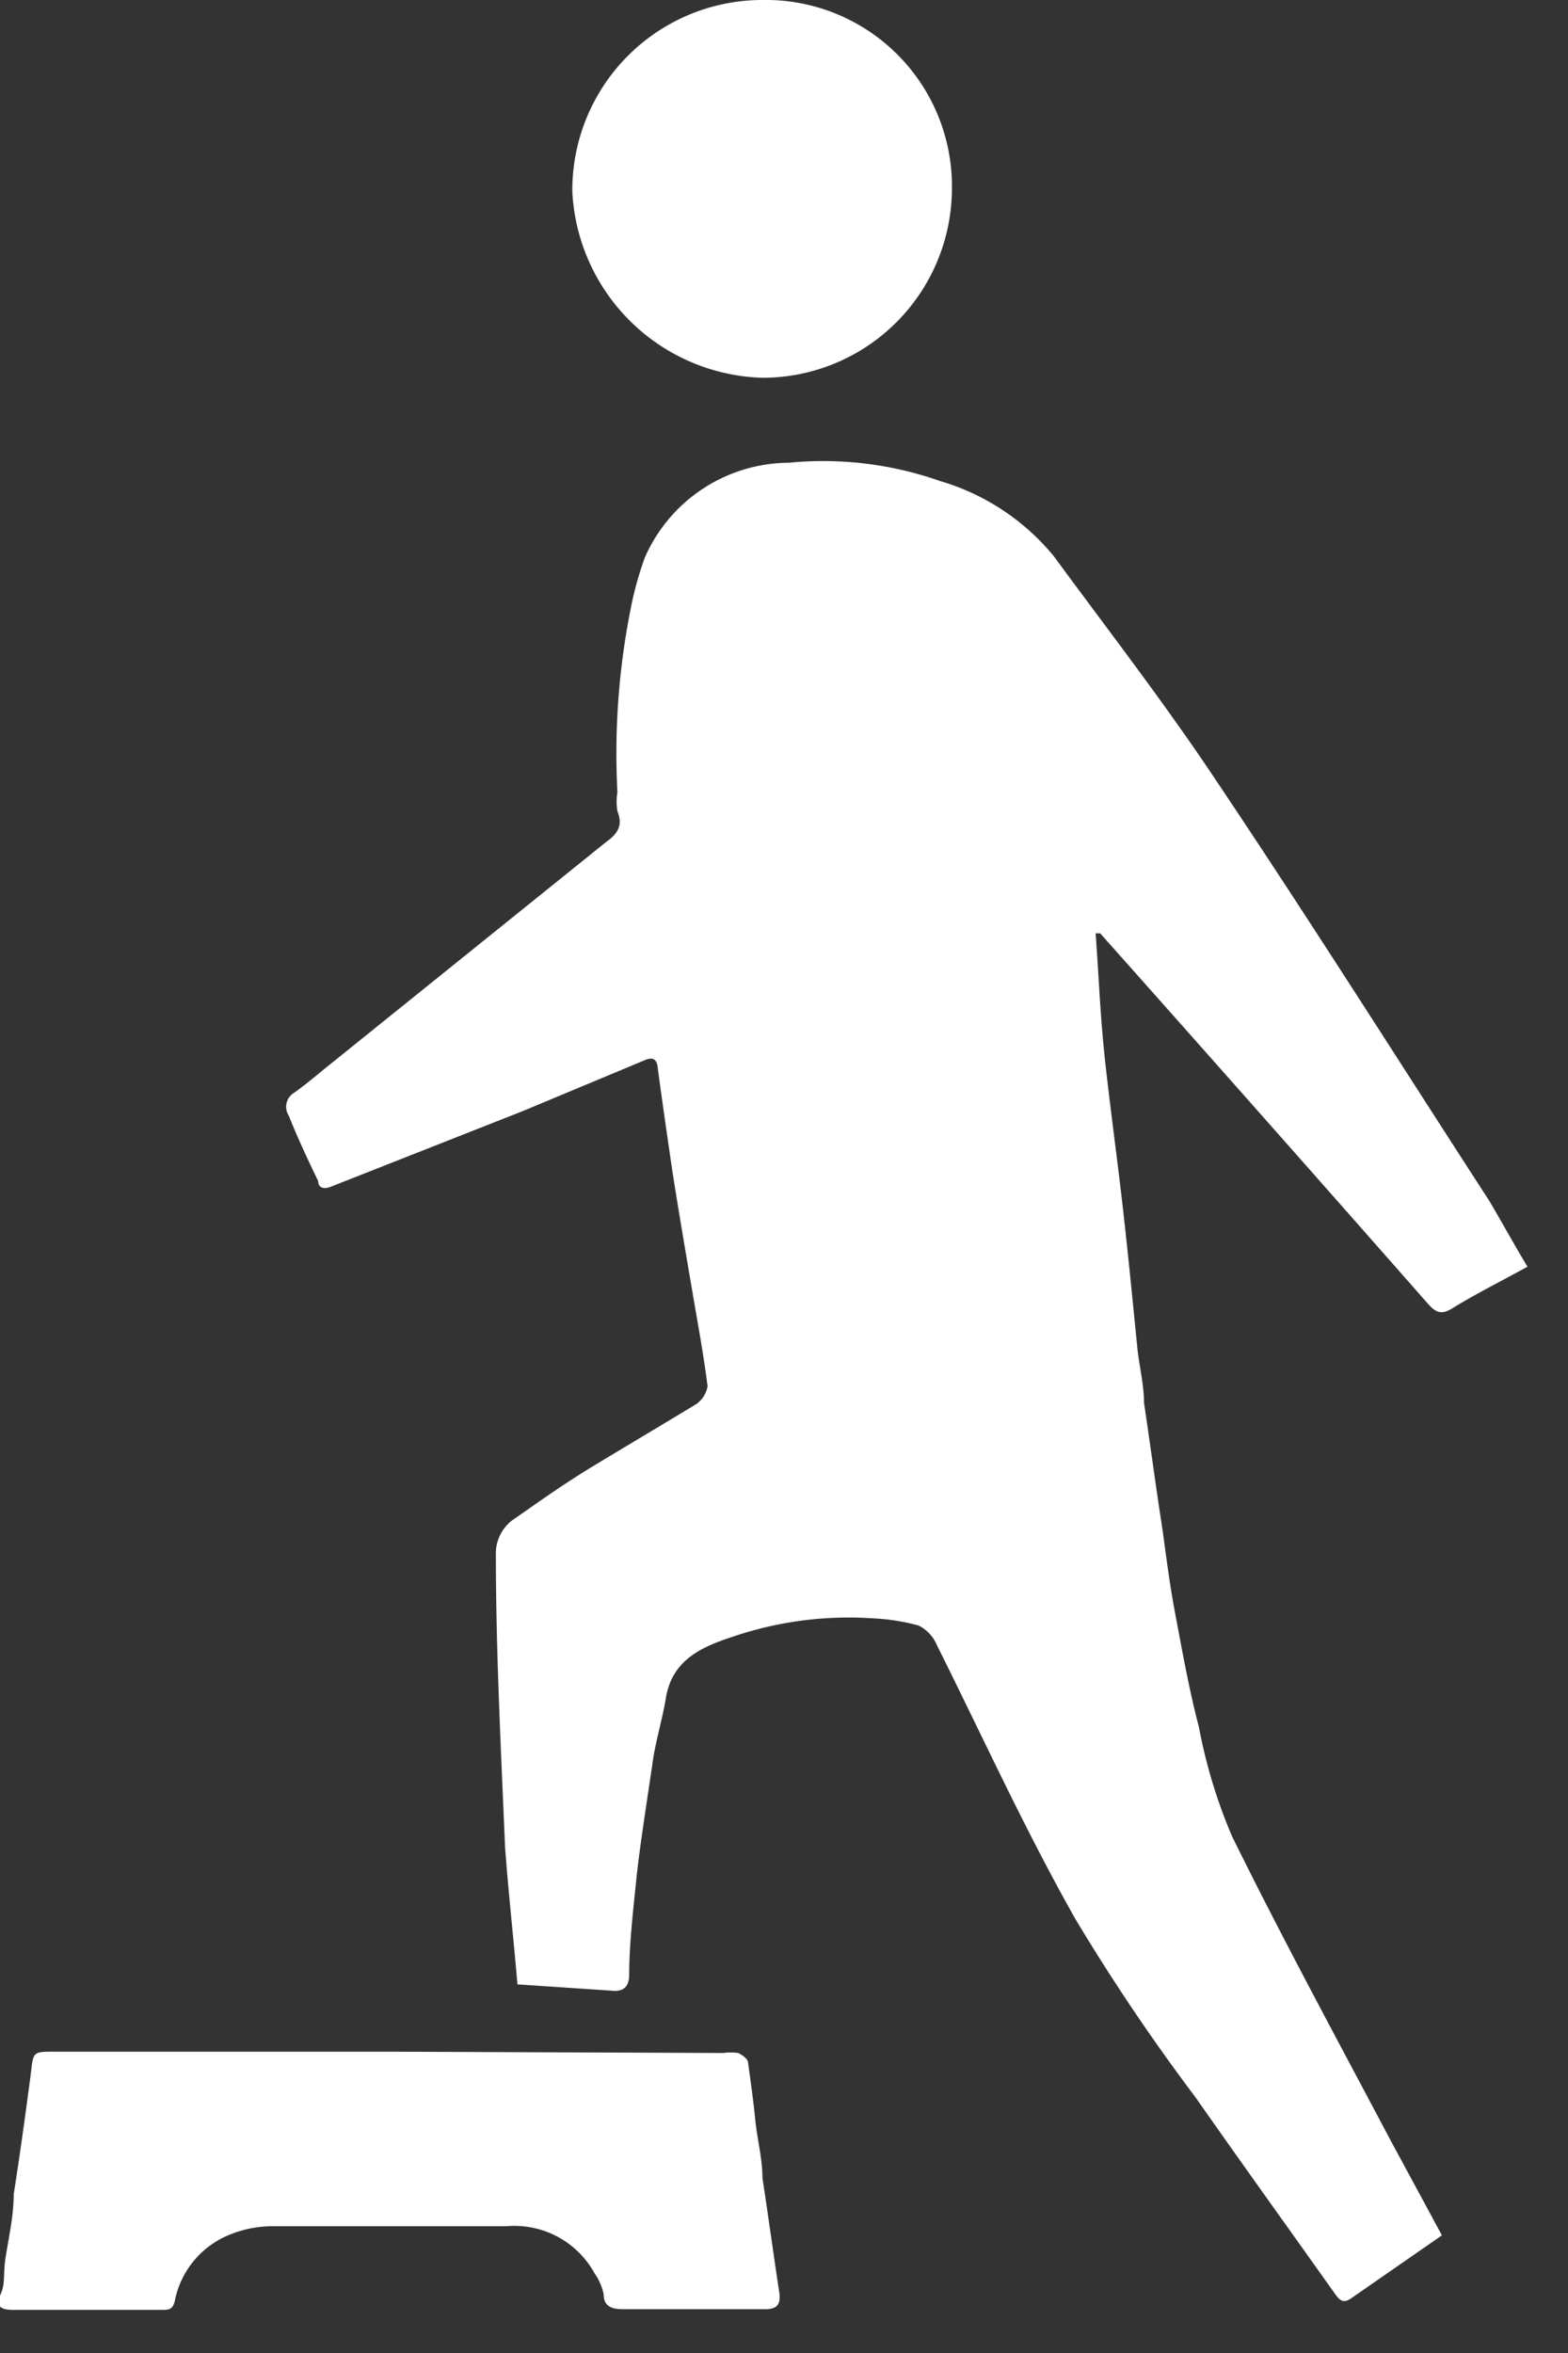 <?xml version="1.0" ?>
<svg xmlns="http://www.w3.org/2000/svg" width="24" height="36" viewBox="0 0 24 36">
  <rect x="0" y="0" width="24" height="36" fill="#333333" stroke="none"/>
  <path d="M7.92 30.36l1.49 0.1 c0.14 0 0.21-0.07 0.22 -0.22 0-0.49 0.06 -1 0.11-1.49s0.17-1.24 0.26 -1.86c0.05-0.3 0.14 -0.6 0.19 -0.9 0.09 -0.57 0.51 -0.78 1-0.94a5.51 5.51 0 0 1 2.17-0.29 3.2 3.2 0 0 1 0.7 0.11 0.59 0.59 0 0 1 0.28 0.3 c0.7 1.4 1.35 2.83 2.12 4.19a31 31 0 0 0 1.84 2.73c0.7 1 1.42 2 2.13 3 0.09 0.13 0.15 0.15 0.27 0.06 l1.37-0.95-0.8-1.48c-0.81-1.53-1.64-3.06-2.41-4.62a8 8 0 0 1-0.51-1.68c-0.15-0.57-0.25-1.14-0.36-1.72-0.11-0.58-0.15-1-0.22-1.45-0.07-0.45-0.17-1.19-0.26-1.79 0-0.27-0.07-0.55-0.1-0.82-0.07-0.71-0.14-1.42-0.22-2.13-0.08-0.71-0.19-1.51-0.27-2.23-0.08-0.72-0.1-1.32-0.15-2h0.07l0.16 0.18 c1.62 1.82 3.237 3.647 4.85 5.48 0.13 0.15 0.22 0.18 0.39 0.07 0.36 -0.22 0.74 -0.41 1.14-0.63-0.2-0.33-0.38-0.66-0.58-1-1.4-2.16-2.77-4.33-4.2-6.46-0.78-1.17-1.64-2.28-2.47-3.41a3.54 3.54 0 0 0-1.74-1.15 5.4 5.4 0 0 0-2.32-0.28 2.42 2.42 0 0 0-2.2 1.45 5.24 5.24 0 0 0-0.22 0.8 11.34 11.34 0 0 0-0.2 2.79 0.89 0.89 0 0 0 0 0.29c0.09 0.22 0 0.35-0.17 0.47 l-4.21 3.39c-0.19 0.15 -0.37 0.31 -0.57 0.45 a0.25 0.25 0 0 0-0.08 0.35 c0.14 0.35 0.3 0.69 0.45 1 0 0.09 0.07 0.14 0.21 0.08L8 17l1.87-0.78c0.14-0.06 0.19 0 0.2 0.14 0.07 0.52 0.14 1 0.22 1.55 0.11 0.7 0.23 1.4 0.35 2.1 0.07 0.4 0.14 0.8 0.19 1.2a0.42 0.42 0 0 1-0.17 0.27 c-0.51 0.31 -1 0.6-1.53 0.92 -0.53 0.32 -0.87 0.57 -1.29 0.86 a0.64 0.64 0 0 0-0.25 0.54 c0 1.48 0.08 3 0.14 4.45 0.05 0.69 0.13 1.4 0.19 2.11z" fill="#FFF"/>
  <path d="M6 31.39H0.83c-0.33 0-0.32 0-0.36 0.35 -0.08 0.61 -0.17 1.26-0.26 1.83 0 0.32-0.07 0.63 -0.12 0.94 -0.05 0.31 0 0.4-0.08 0.59 -0.08 0.19 0 0.24 0.19 0.24h2.27c0.12 0 0.18 0 0.21-0.16a1.38 1.38 0 0 1 0.86-1c0.204-0.08 0.421 -0.12 0.64 -0.12h3.58a1.4 1.4 0 0 1 1.34 0.72 0.89 0.89 0 0 1 0.14 0.32 c0 0.2 0.14 0.23 0.3 0.23h2.17c0.17 0 0.24-0.06 0.22 -0.24-0.09-0.59-0.17-1.18-0.26-1.77 0-0.29-0.08-0.59-0.11-0.89-0.03-0.3-0.07-0.58-0.11-0.87 0-0.06-0.09-0.12-0.15-0.15a0.87 0.87 0 0 0-0.23 0L6 31.39zM11.66 0a2.91 2.91 0 0 0-2.9 2.93 3 3 0 0 0 2.92 2.85 2.9 2.9 0 0 0 2.89-2.88A2.85 2.85 0 0 0 11.66 0z" fill="#FFF"/>
</svg>
